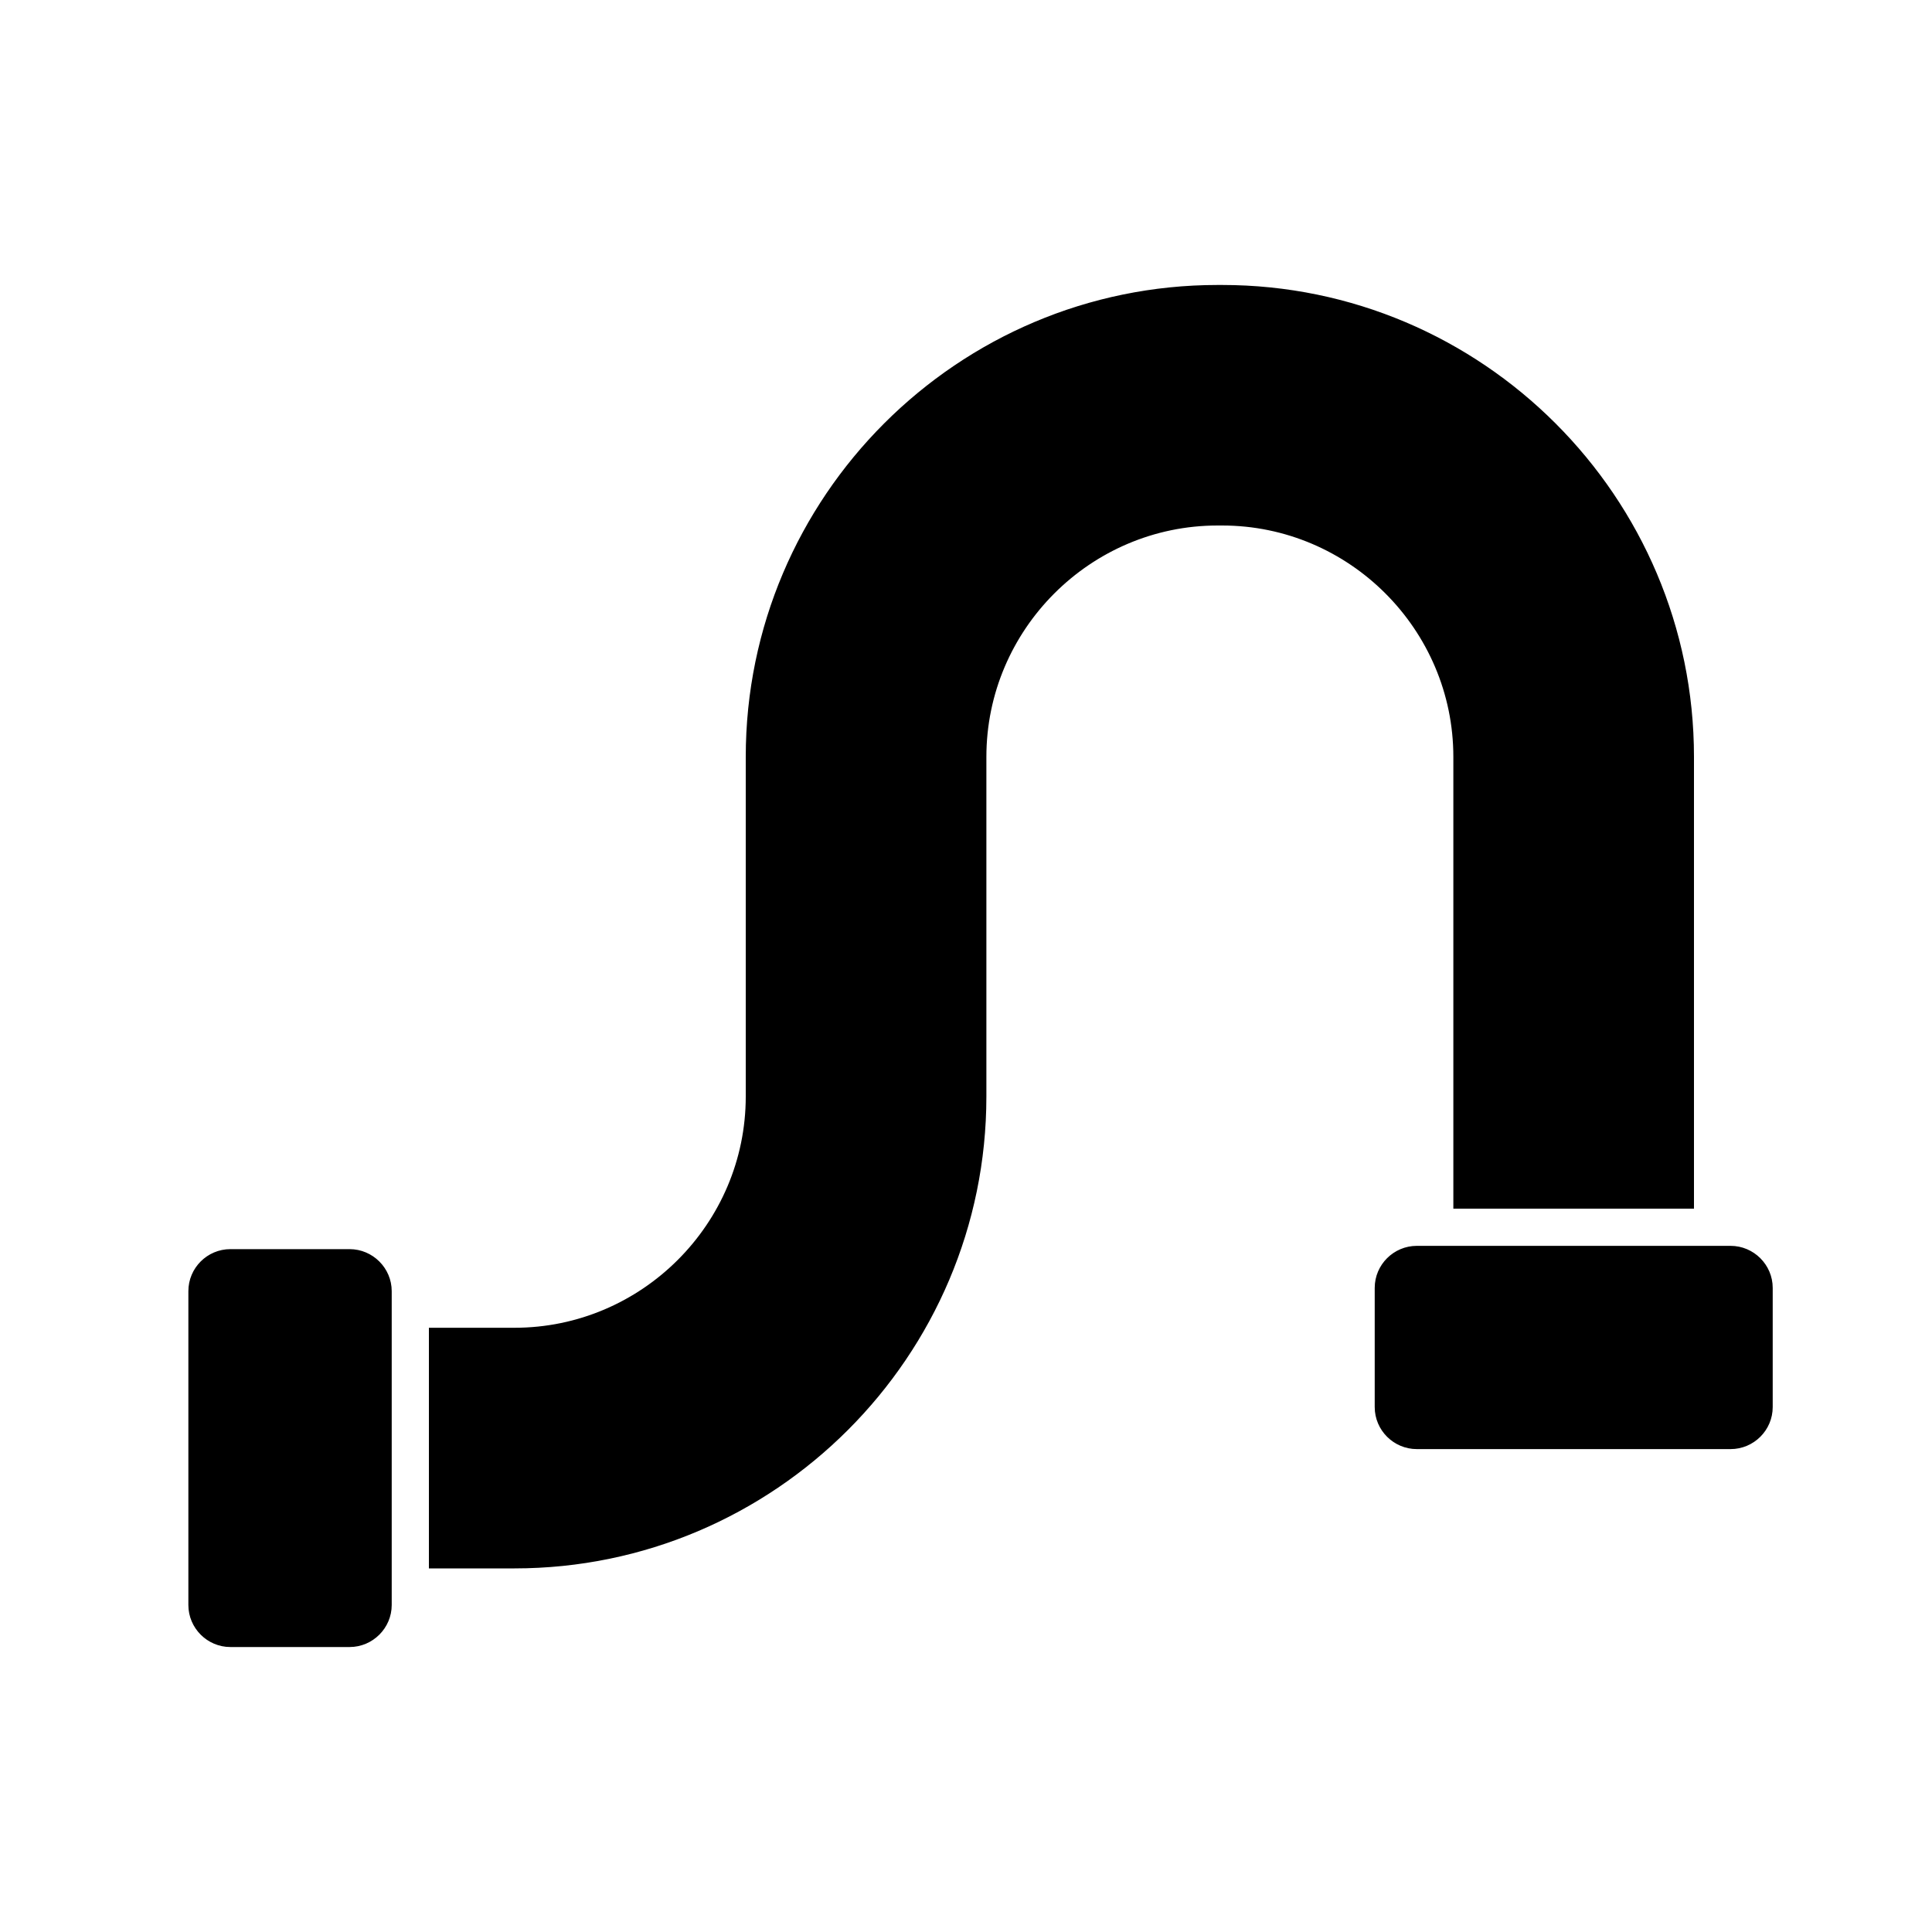 <svg width="20" height="20" viewBox="0 0 20 20" fill="none" xmlns="http://www.w3.org/2000/svg">
<path d="M15.07 12.462V12.487H15.095L17.486 12.487L17.511 12.487V12.462V7.835C17.511 5.157 15.329 2.975 12.651 2.975H12.605C9.927 2.975 7.745 5.156 7.745 7.835V11.351C7.745 12.682 6.657 13.77 5.326 13.77H4.49H4.465V13.795V16.186V16.211H4.49H5.326C8.004 16.211 10.186 14.029 10.186 11.351V7.835C10.186 6.504 11.274 5.415 12.605 5.415H12.651C13.982 5.415 15.07 6.504 15.07 7.835V12.462ZM17.915 12.922H14.667C14.441 12.922 14.256 13.106 14.256 13.332V14.566C14.256 14.792 14.441 14.976 14.667 14.976H17.915C18.141 14.976 18.326 14.792 18.326 14.566V13.332C18.326 13.107 18.141 12.922 17.915 12.922ZM4.03 16.615V13.366C4.03 13.141 3.845 12.956 3.619 12.956H2.385C2.159 12.956 1.975 13.14 1.975 13.366V16.615C1.975 16.84 2.159 17.025 2.385 17.025H3.619C3.845 17.025 4.03 16.84 4.03 16.615Z" fill="currentColor" stroke="currentColor" stroke-width="0.05"/>
</svg>
